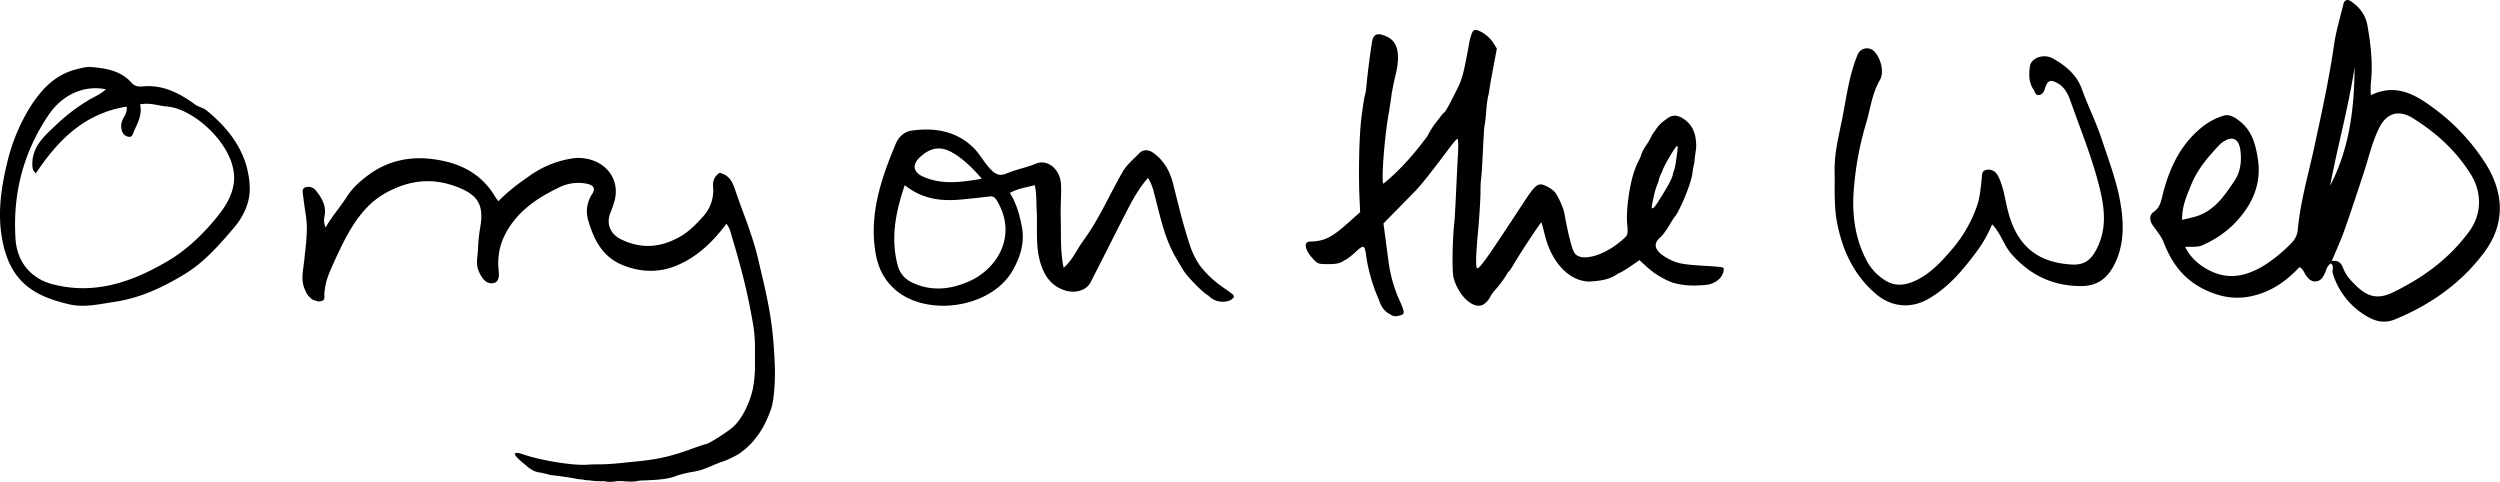 <svg viewBox="0 0 1505.5 290.16" xmlns="http://www.w3.org/2000/svg"><path d="m1315.9 148.73c3.51 6.88 8.78 11.23 15 14.33 11.87 5.88 23 2.9 33.45-3.79a90.54 90.54 0 0 0 15-12.32c2.38-2.38 4-4.82 4.37-8.55 1.52-16.88 6.34-33.15 9.9-49.65 4.42-20.44 8.93-40.85 11.91-61.58 1.2-8.34 3.67-16.5 5.68-24.71.6-2.44 2.27-3.18 4.5-1.69 5.33 3.57 8.93 8.37 10 14.78 2 11.43 3.31 22.91 2 34.55a69 69 0 0 0 0 7.21c15.85-7.63 27.85.25 39.76 9.24a123.4 123.4 0 0 1 28 29.88c12.16 18 14.15 37.5.27 55.9s-32.2 31.26-53.49 40c-6.4 2.63-12 1.21-17.45-2.17a44.8 44.8 0 0 1 -20-25.53c-.63-2 1.08-4.22-1.08-6-2.56 1.39-2.82 4.35-4 6.56s-2.36 4-5 4.25c-2.86.28-4.62-1.54-6.07-3.64-1.11-1.6-1.65-3.64-3.87-5-5.76 6.15-12.24 11.39-20.07 14.7-12.08 5.12-23.5 5.15-36-.59-13.4-6.17-20.79-16.13-25.81-29.11-1.43-3.71-4.31-6.87-6.57-10.24-2-2.9-2.07-6.11.68-8 3.9-2.74 4.45-6.75 5.44-10.67 3.88-15.23 10.22-29.08 22.51-39.44a38.67 38.67 0 0 1 14.33-7.86c3.51-1 7 1.35 9.88 3.71 7.1 5.78 9.19 13.9 10.5 22.39 2.45 15.81-3.87 28.53-14.52 39.36a62.24 62.24 0 0 1 -19.13 12.74c-2.57 1.21-6.2.64-10.12.94zm88.27 8.51c4.84-.92 6.11 2.25 7.08 4.7 1.73 4.37 4.87 7.47 8.06 10.54 7 6.68 13.17 7.72 21.79 3.54 18.16-8.82 34-20.31 46.1-37 8.11-11.2 6.7-24.4.85-33.84-8.86-14.3-20.86-25.16-35-34-8.25-5.18-15.66-3.28-20.13 5.52-4.38 8.62-6.41 18.07-9.42 27.18-3.76 11.4-7.46 22.82-11.47 34.13-2.15 6.19-4.93 12.17-7.86 19.23zm-90.09-24.82c3.88-1 7-1.53 9.91-2.62 10.27-3.84 16-12.51 21.7-21.07 3.58-5.35 4.21-11.47 3.54-17.67-.85-7.89-5.08-9.66-11.4-5a14.52 14.52 0 0 0 -1.8 1.71c-6.52 7-12.7 14.22-16.34 23.13-2.69 6.67-5.83 13.31-5.61 21.52zm89.15-20.65c11.63-22.36 14.56-46.55 14.7-71.31-3.61 24.03-10.24 47.42-14.7 71.31zm-191.9 41.23c11.26 12.82 25 19.22 41.91 19.29 9.83 0 16.06-4.84 20.26-13.42 5.36-10.95 5.54-22.49 3.85-34-2.09-14.3-7.3-27.82-11.85-41.51-3.39-10.2-8.25-19.78-11.87-29.88-3-8.41-9.75-14-17.42-18.29-5.48-3.06-13.22-.4-13.84 5-.53 4.52-.77 9.35 2.06 13.46 1 1.38 1.16 4 3.6 3.52 2.13-.39 2.94-2.2 3.59-4.3 1.39-4.54 3.38-5.11 7.43-2.79 4.22 2.4 6.25 6.41 7.76 10.66 6.17 17.49 13.26 34.69 17.66 52.76 3 12.26 4.29 24.47-1.86 36.44-3.38 6.59-7.45 9.76-14.89 9.36-23.13-1.24-34.31-13.67-39.06-34.4-1.44-6.3-2.37-12.74-5.23-18.58-1.37-2.78-3.84-4.74-7.28-4-3.12.64-2.53 3.62-2.78 5.7-.65 5.26-1 10.48-2.69 15.64a81.11 81.11 0 0 1 -15.64 27c-6.08 7.1-12.46 13.92-21 18.08-6.46 3.13-13 4.11-19.39-.3a31.1 31.1 0 0 1 -9.92-10.36c-8-14.34-9.73-30.12-8.2-45.89a186.39 186.39 0 0 1 7-37.13c2.78-9 3.63-18.47 8.55-26.87 2.86-4.87.37-13.68-3.66-17.47a6.08 6.08 0 0 0 -9.82 2.28c-4.59 11.29-6.41 23.32-8.57 35.1s-5.49 23.11-5.23 35.31c.22 10.29-.5 20.51 1.5 30.76 3.28 16.79 10.11 31.46 23.31 42.79 9.21 7.91 20.89 9.15 31.47 3.14 12.65-7.18 21.54-18.19 30-29.59a77.34 77.34 0 0 0 8.57-15.42c5.35 5.54 7 12.54 11.68 17.91zm-1155.94-112.59c10.11.82 18 2.83 23.93 9.52 1.88 2.12 4.3 2.35 6.84 2.11 12.12-1.15 22 4.16 31.35 10.89 2.1 1.51 5 2 6.94 3.61 14.61 11.93 25.17 26.51 25.93 46 .36 9.14-3.57 17.7-9.63 24.77-8.82 10.29-17.63 20.52-29.5 27.73-13.14 8-26.6 14.36-42.07 16.7-9.18 1.36-18.18 3.63-27.38 1.54-22.88-5.22-36.1-14.67-40.57-39.64-2.68-15-.66-29.92 2.87-44.71a112.75 112.75 0 0 1 13.83-34.1c6.6-10.51 14.72-19.49 27.34-22.92 3.83-1.04 7.73-1.91 10.12-1.5zm-33.78 63.93c-1.95-1.53-2.14-3.31-2.15-5.66 0-11.08 8.23-17.6 14.81-23.91a109.14 109.14 0 0 1 18.31-14c4-2.52 8.08-3.93 11.18-7-13.06-2.7-26.21 3.23-34.43 15.34-15.33 22.63-21.75 47.64-19.98 74.79.9 13.75 9.13 23.84 22.42 27.29 25.29 6.57 47.91-1.41 69.28-14 10.82-6.35 20-15 28.11-24.65 5.53-6.64 10.58-13.66 11.66-22.59 2.52-20.8-23.43-44.43-40-45.77-5.32-.43-10.56-2.54-16.46-1.31 1.47 6.42-1.63 11.33-3.79 16.47-.61 1.45-1 3.52-3.27 3a5 5 0 0 1 -3.87-3.53 9.32 9.32 0 0 1 .66-7.24c1.11-2.09 2.61-4.18 2.19-7.36-25.28 4-41.22 20-54.67 40.13zm445.06 117.66h-.15.15c-1.08-28.46-3.7-38.72-10.33-66.85-3.17-13.44-8.69-26.32-13.17-39.46-1.78-5.2-3.17-10-9.89-11.65-2.61 2-4.22 4.27-3.86 8.39a23.08 23.08 0 0 1 -6 17.9c-4.25 4.8-8.73 9.35-14.39 12.48-10.81 6-22.44 7.47-34.93 1.37-6.61-3.23-9-9.25-6.68-15.58a72.75 72.75 0 0 0 2.82-8.24c2.22-9.54-1.83-18.25-10.76-22.74a25.56 25.56 0 0 0 -15.71-2.07 59.47 59.47 0 0 0 -24.85 10.34c-6.62 4.57-13.08 9.3-18.72 15.28a20.66 20.66 0 0 1 -1.68-2.12c-8.4-14.61-21.54-20.93-37-23.11q-22.81-3.23-40.15 9.8c-4.91 3.69-9.23 7.57-12.68 13-3.88 6.07-8.82 11.55-12.59 18.21-1.41-3-.9-5.31-.56-7.52.84-5.54-1.59-10.05-5.12-14.45a5.76 5.76 0 0 0 -6.37-2.22c-2.43.66-1.77 3.09-1.53 5.06.47 3.67.94 7.34 1.54 11a61 61 0 0 1 .73 8.75 125.54 125.54 0 0 1 -1 13.66c-.22 2.11-.41 4-.57 5.66-.3 2.27-.61 4.53-.87 6.8-.48 4.1-.22 7.91 1.69 11.57a8.8 8.8 0 0 0 2.7 3.89 5.28 5.28 0 0 0 3.11 1.82c.93.36 1.62.51 1.76.57 2.65-.18 4.14-.34 3.7-4.15a4.43 4.43 0 0 0 0-.72c.75-6.36 1.54-9.13 4.37-15.57 2.31-5.23 6.09-13.48 9.53-19.72 5.77-10.29 12.71-19.57 23.54-25.45 12.61-6.84 26.09-9.25 41.19-3.85 13.79 4.94 17.6 11 15.29 24.64a99.91 99.91 0 0 0 -1.38 13.2c-.14 4.4-1.49 8.83.41 13.27 1.56 3.64 3.93 7.77 8.3 7.36 4.13-.39 4.07-4.34 3.72-8.1a37.56 37.56 0 0 1 3.27-20c6.8-14.27 19-22.77 32.78-29.4a26.06 26.06 0 0 1 16.9-2.44c4.34.9 5.52 2.87 3.35 6.29a18.65 18.65 0 0 0 -2.21 16.26c3.31 11.29 8.48 21.37 20.15 26.29 10.89 4.58 22 4.86 32.27.74 12.94-5.2 22.52-14.54 30.68-25.46a14.75 14.75 0 0 1 2.61 5.52c4.31 14.41 8.39 28.87 11.28 43.51 3.59 18.22 3.31 18.5 3.28 36.81a74.12 74.12 0 0 1 -1.24 13.43c-1.95 8.94-6.54 18-11.49 22.7-3.35 3.18-15.48 10.89-16.91 10.75-.27 0-4.29 1.33-8.91 3-11.24 4.09-19.27 6-29.68 7.09l-12.15 1.27c-4.46.47-10.16.83-12.66.81s-6.16.08-8.1.22c-8.2.59-27-2.38-37.48-5.92-4.15-1.41-5.54-1.53-6.07-.52 1.08 2 1.49 2.21 4.43 4.92 3.42 2.55 2.47 2.58 6.87 5.13a11 11 0 0 0 2.88.91 3 3 0 0 0 1.21.22 50.67 50.67 0 0 1 6 1.48c6.1.63 11.28 1.41 17.12 2.5 5.48.43 1.53.53 6.28.69a47.12 47.12 0 0 0 9 .52 17.88 17.88 0 0 0 6.5.17c4.91-.84 8.76.92 15-.52 9.21-.34 17.16-.65 22.32-3a80.35 80.35 0 0 1 9.22-2.22c7.12-1 11.47-3.82 18.3-6.28 0 .4 7.63-3.07 10.06-4.73 8.85-6.05 15.23-15.07 19.32-27.32 1.45-4.27 2.3-13.67 2.21-23.87zm269.84-49a58.72 58.72 0 0 1 -14-13.16 47.76 47.76 0 0 1 -5.79-11.69c-4.14-12.26-7.07-24.86-10.25-37.38-1.89-7.48-5.28-13.78-11.68-18.53-3.22-2.39-6.51-2.23-8.55-.11-3.53 3.66-7.59 6.86-10.25 11.47-7.93 13.76-14.17 28.5-23.65 41.35-3.77 5.12-6.16 11.28-11.81 16.34-2.23-10.76-1.43-20.71-1.76-30.57-.22-6.61.48-13.26.15-19.87-.45-8.93-8.1-15.19-15-12.33-5.86 2.44-12.13 3.54-17.93 6-4.33 1.82-6.9.2-9.85-3-3.65-3.91-6.08-8.76-9.8-12.44-10.34-10.19-23.43-12.38-37.34-10.42-4.6.64-8 3.91-9.78 8.4q-1.5 3.69-3 7.41c-7.36 18.75-12.46 37.9-8.89 58.26 1.42 8.09 4.78 15.34 11.08 21.11 19 17.4 58 11.94 71.19-10.59 4.82-8.26 7.68-17.24 5.71-27.07-1.39-7-3.26-13.86-7.19-20 5-2.76 9.92-3.26 15-4.66 1.23 5.12.87 10.09 1.16 15 .65 11.08-1 22.34 2.72 33.19 2.55 7.52 6.92 13 14.83 15.33 5.79 1.69 12.37-.12 14.87-4.95 7.3-14.09 14.35-28.39 21.63-42.52 3.66-7.12 7.48-14.18 13-20.43a28.87 28.87 0 0 1 3.54 8.69c3.44 12.83 5.94 26.1 12.37 37.79q1.39 2.53 2.87 5c.88 1.41 2.41 4.09 3.4 5.46 2 2.85 10.76 12.2 14.2 13.92a11.71 11.71 0 0 0 10.55 3.53 6.64 6.64 0 0 0 4-1.71c1.62-1.61 1.33-1.95-5.75-6.75zm-182.51-78.36c6.84-6.23 13-6.9 20.79-2 6.17 3.89 11.3 9 16.49 15-12.32 2.07-23.84 3.8-35.25-1.2-6.11-2.64-6.98-7.25-2.03-11.8zm29.58 74.78c-11.28 5-23.05 6.25-34.67.52a15.38 15.38 0 0 1 -8.18-9.66c-4.55-16.48-1.46-32.4 4.1-48.76 10.72 8.57 22.22 9.75 34.24 8.61q8.45-.8 16.86-1.82c2.36-.29 3.36.75 4.56 2.77 12.29 20.67.25 40.76-16.88 48.34zm252.22 19.1a12.77 12.77 0 0 1 -4.37-5.24c-.68-1.77-1.81-4.57-2.52-6.22a105 105 0 0 1 -6-21.56c-1.05-8.35-1.45-8.55-6.93-3.45-2.66 2.48-5.42 4.51-6.12 4.51-2.76 2.18-5.4 2.43-9.22 2.5-7 0-7.14 0-10.66-4-4.27-4.8-4.91-9.46-1.31-9.56 9-.26 13.14-2.3 23.69-11.75l6.73-6-.33-6.84c-.8-16.5-.26-39.87 1.17-50.8.86-6.51 1.75-12.14 2-12.52a38.58 38.58 0 0 0 1-6.6c.7-7.35 2.41-20.6 3.35-25.91.85-4.82 3.48-5.65 9.17-2.88 6.41 3.12 8 10.64 4.87 23.38-1 4.13-2.09 9.53-2.4 12s-1.18 8.1-1.93 12.5c-2.47 14.53-4.3 40.5-2.86 40.5 9.94-8 18.72-18.19 26.4-28.5a54.45 54.45 0 0 1 6.93-10.5 44.46 44.46 0 0 1 2.81-3.5c.87 0 3.74-5.37 8.52-15 2.75-5.53 3.83-9.73 7-27.39.66-3.66 1.82-6.82 2.72-7.38 2.13-1.35 9 3.06 11.79 7.55l2.1 3.4-1.9 10.12c-1.06 5.57-2.22 12-2.56 14.39a34.18 34.18 0 0 1 -.94 4.77 80.61 80.61 0 0 0 -1 8.52 77.12 77.12 0 0 1 -1 8.51c-.17.28-.63 7.26-1 15.5s-.85 15.25-1 15.56a79.91 79.91 0 0 0 -.45 9.5c-.08 4.91-.75 15.46-1.49 23.43-1.36 14.5-1.5 22-.42 22 1.62 0 6.21-6.53 28.31-40.25 6.95-10.59 8.49-11.63 13.48-9.09a19 19 0 0 1 4.85 3.34c1.91 2.35 5.16 9.54 5.73 12.67 2.26 12.53 4.56 21.58 6.08 24 3.75 5.86 18.08 1.94 29.16-8 3.11-2.78 3.17-3 2.64-9.5-.82-10.11 2.06-26.46 4.94-33.44 1.25-3.25 2-4.44 3.08-6.76a22.1 22.1 0 0 1 3.09-6.53 41 41 0 0 0 3.58-6.2c.91-1.78 1.08-1.53 2.87-4.25a19.17 19.17 0 0 1 5.65-5.5c3.6-3.09 6.81-3.17 11.07-.25 5.19 3.56 7.53 9.15 7.25 17.34-.36 2.8-.74 4.66-1.12 9.08a49.85 49.85 0 0 0 -1.17 6.39c-.83 6.45-8 23.14-10.61 25.94-2.94 4-4.87 8.65-8.53 12.21q-7.68 6.48 4.85 13.15c5.12 2.73 8.47 3.37 21.67 4.17 11.68.71 11.64.7 11.51 2.48-.32 4.34-4.8 8.69-11.58 9.09-7.35.58-12.34.4-18.93-1.36a48.79 48.79 0 0 1 -15.86-9.63l-4.35-4-5.77 3.94c-3.17 2.17-6.25 3.94-6.85 3.94-5 3.83-11.13 4.64-17.47 5-11.93-.06-22.69-11.16-26.81-27.66-1.06-4.22-2-7.8-2.18-7.94-.32-.32-12.06 17.4-16.21 24.47-1.65 2.81-3.34 5.32-3.75 5.33a65.33 65.33 0 0 1 -8 11 23 23 0 0 0 -3.17 4.56 11.34 11.34 0 0 1 -4 4.18c-5.7 3.05-14.76-5.2-17.74-16.16-1-3.82-.79-21.54.48-33.75.2-1.92.65-9.8 1-17.5s.87-18.16 1.16-23.25.16-9.23-.28-9.21-2.2 1.93-3.93 4.25c-11.44 15.3-18.14 23.75-21.73 27.41l-11.51 11.73-7.42 7.56 1.23 9.24c.68 5.08 1.46 11 1.75 13.24a85.52 85.52 0 0 0 6.35 23.12c3.61 8 3.69 9 .77 9.75-3.35.92-3.97.8-7.39-1.39zm162.81-67.21c4.51-7.16 8.66-13.77 8.91-17 1.54-3.83 1.76-7.52 2.46-12.23.48-3.46.37-4.69-.35-4-1.72 1.64-8.59 13.58-8.59 15.1-2.05 3.9-1.74 4.11-2.52 6.74-1.59 3.74-2.13 5.74-3.67 13.41-.67 3.46.85 2.67 3.79-2.02z" fill="currentColor"/></svg>
